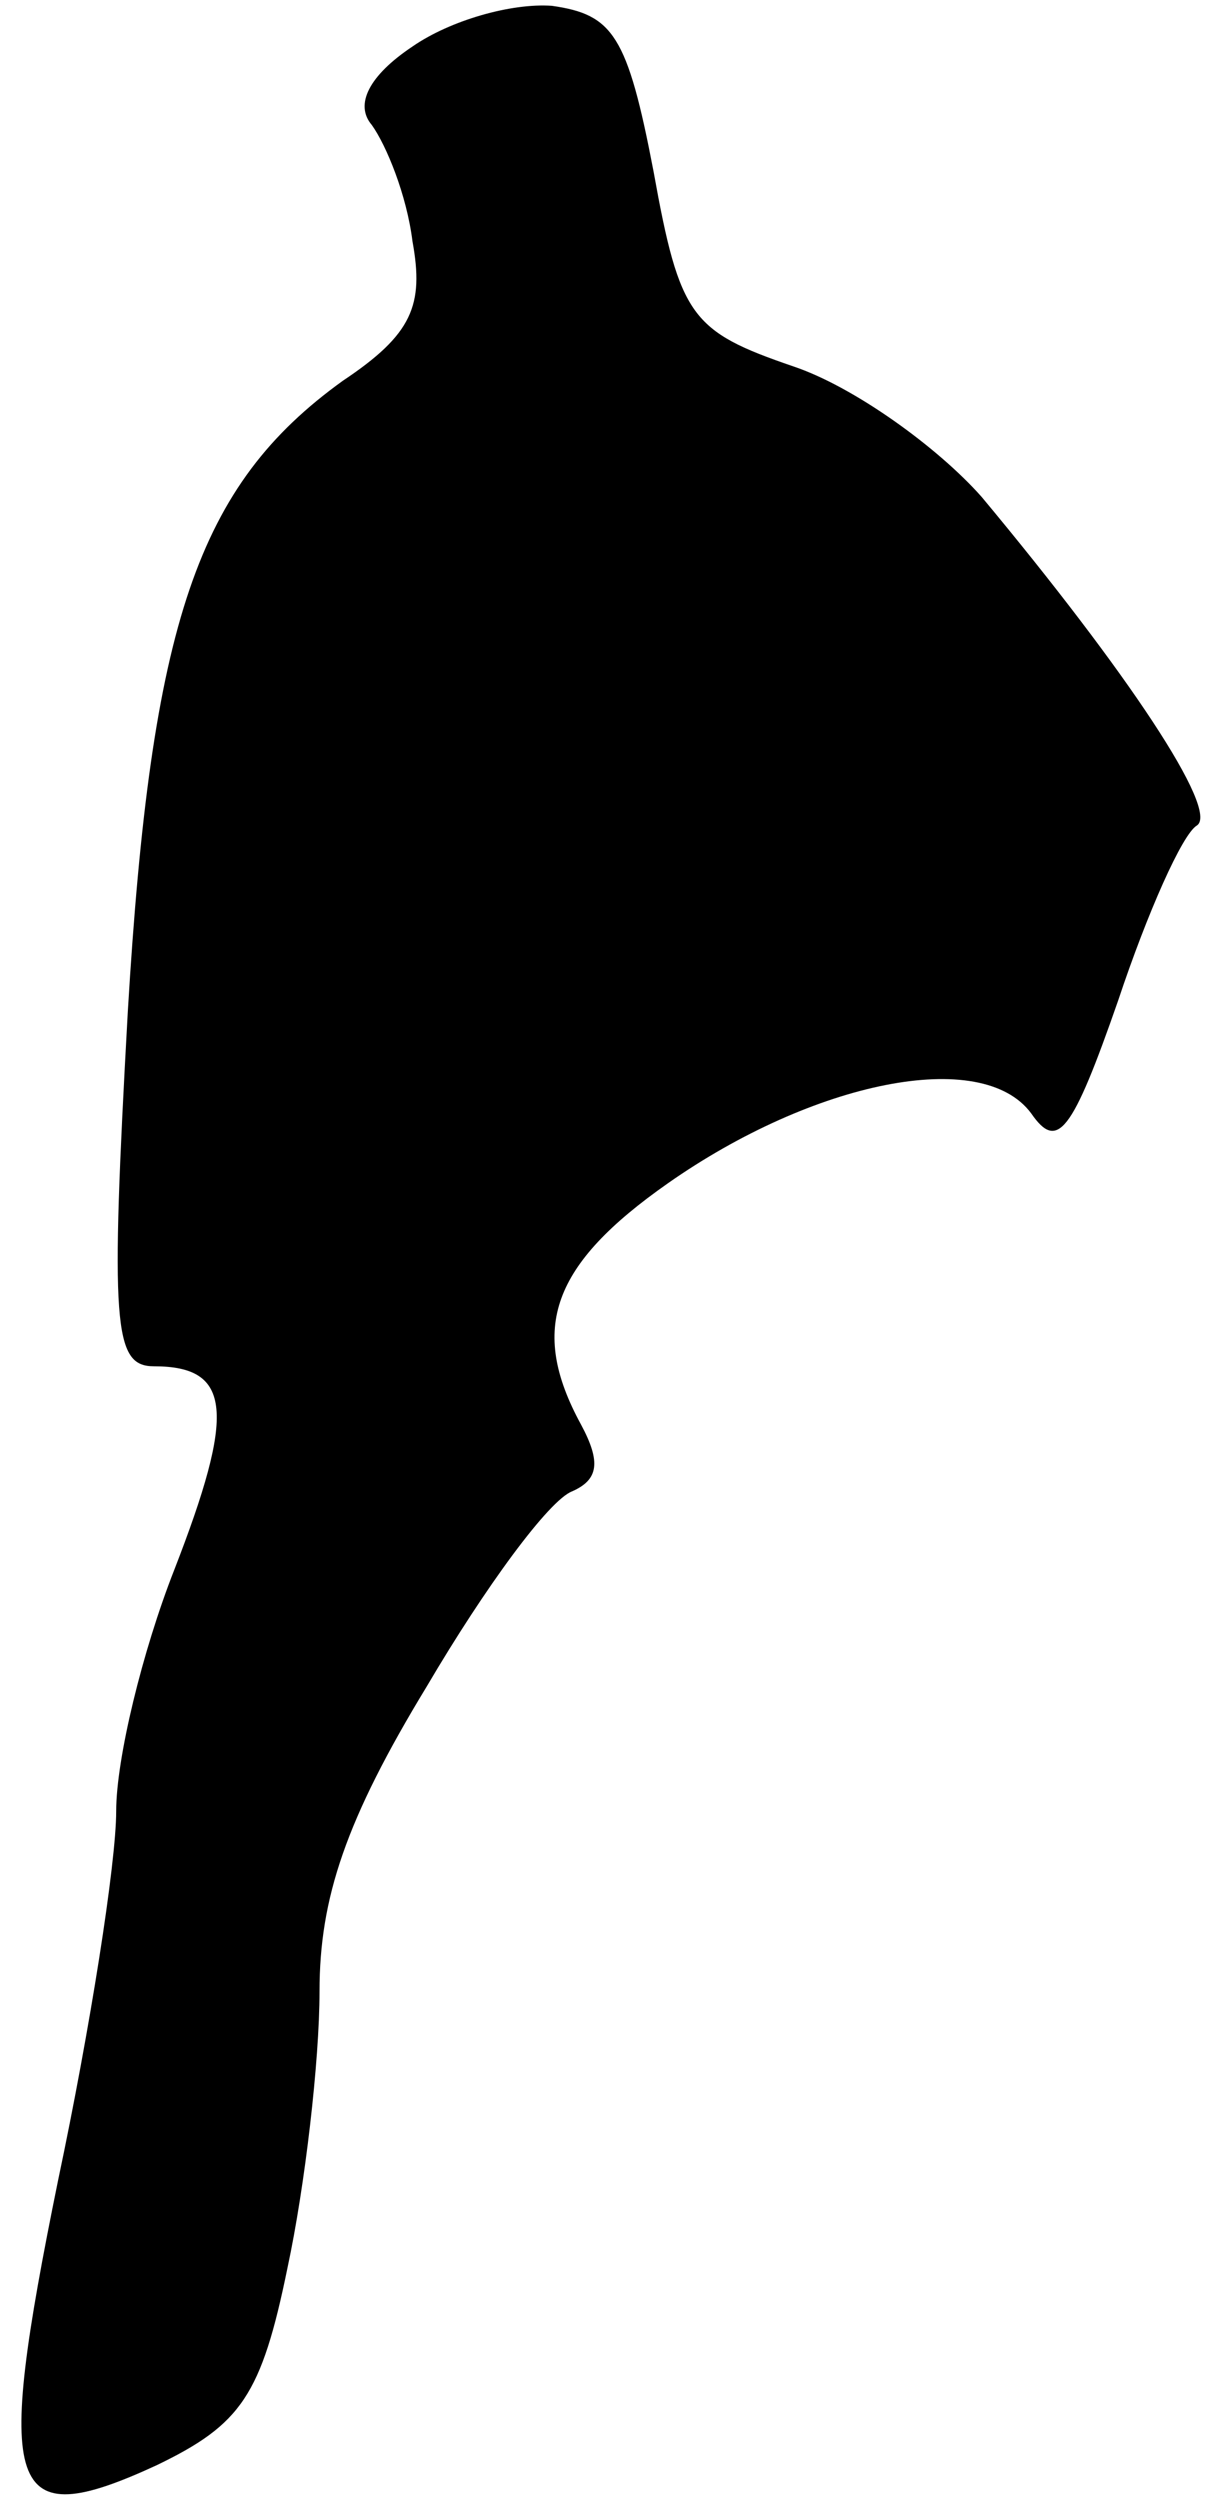 <?xml version="1.0" standalone="no"?>
<!DOCTYPE svg PUBLIC "-//W3C//DTD SVG 20010904//EN"
 "http://www.w3.org/TR/2001/REC-SVG-20010904/DTD/svg10.dtd">
<svg version="1.0" xmlns="http://www.w3.org/2000/svg"
 width="42pt" height="86pt" viewBox="0 0 42 86"
 preserveAspectRatio="xMidYMid meet">
<g transform="translate(0,86) scale(0.1,-0.1)"
fill="#000000" stroke="none">
<path fill="#000000" stroke="none" d="M142 844 c-15 -10 -20 -20 -14 -27 5
-7 12 -24 14 -40 4 -22 0 -32 -24 -48 -50 -36 -66 -83 -74 -217 -6 -108 -5
-122 9 -122 27 0 28 -16 7 -70 -11 -28 -20 -65 -20 -83 0 -18 -9 -75 -20 -127
-22 -108 -18 -122 34 -98 29 14 36 24 45 68 6 28 11 71 11 95 0 32 9 59 37
105 20 34 42 64 50 67 9 4 10 10 3 23 -18 33 -10 55 30 83 50 35 108 47 125
24 9 -13 14 -7 30 39 10 30 22 57 27 60 8 5 -24 53 -74 113 -15 17 -44 38 -65
45 -35 12 -39 17 -48 67 -9 47 -14 54 -35 57 -14 1 -35 -5 -48 -14z"/>
</g>
</svg>
